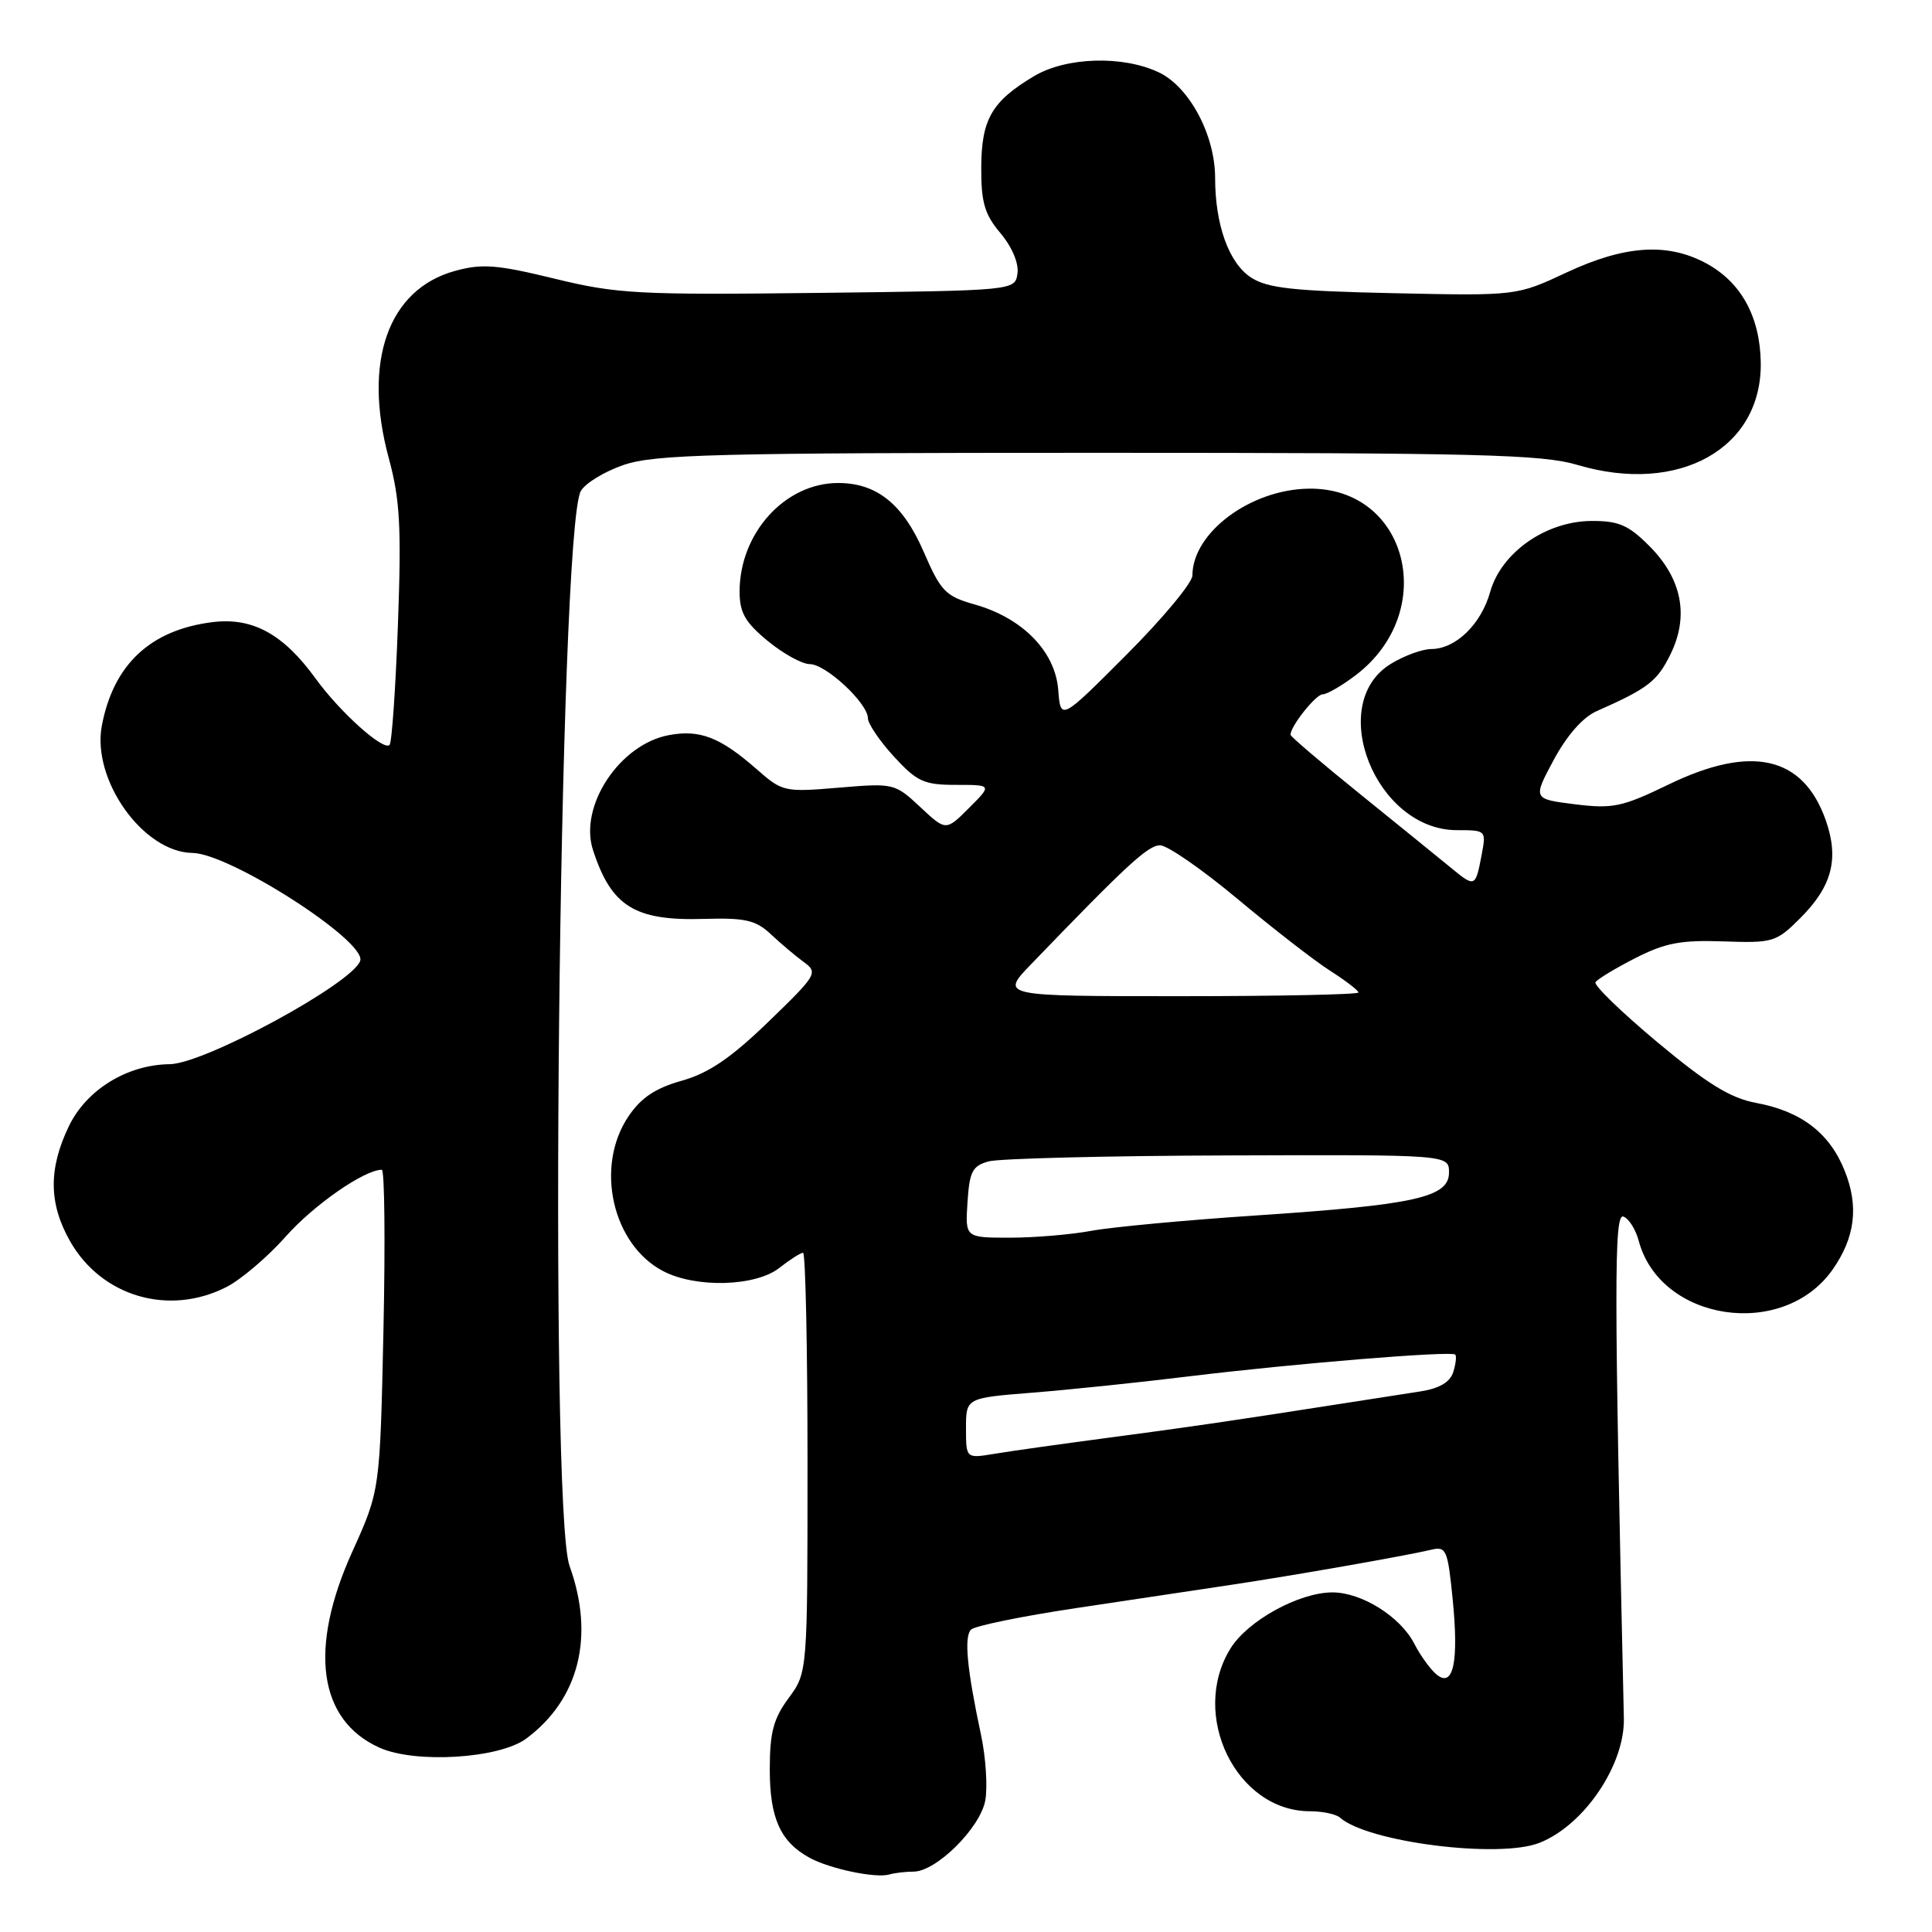 <?xml version="1.0" encoding="UTF-8" standalone="no"?>
<!DOCTYPE svg PUBLIC "-//W3C//DTD SVG 1.1//EN" "http://www.w3.org/Graphics/SVG/1.1/DTD/svg11.dtd" >
<svg xmlns="http://www.w3.org/2000/svg" xmlns:xlink="http://www.w3.org/1999/xlink" version="1.1" viewBox="0 0 256 256">
 <g >
 <path fill="currentColor"
d=" M 121.05 248.00 C 124.04 248.00 129.86 242.24 130.55 238.60 C 130.88 236.82 130.63 232.91 130.00 229.93 C 128.12 221.12 127.72 216.88 128.67 215.93 C 129.16 215.44 135.40 214.16 142.53 213.09 C 149.66 212.02 158.88 210.63 163.00 210.02 C 171.17 208.80 186.22 206.16 189.64 205.35 C 191.63 204.87 191.83 205.34 192.48 211.84 C 193.32 220.21 192.58 223.72 190.35 221.88 C 189.53 221.20 188.20 219.36 187.39 217.78 C 185.54 214.20 180.43 211.01 176.57 211.00 C 172.13 211.00 165.33 214.74 163.04 218.44 C 157.60 227.24 163.81 239.98 173.55 240.00 C 175.23 240.00 177.03 240.38 177.55 240.84 C 181.22 244.10 198.66 246.31 204.00 244.18 C 209.91 241.84 215.31 233.86 215.17 227.67 C 213.87 170.45 213.86 160.79 215.10 161.20 C 215.81 161.44 216.73 162.89 217.14 164.42 C 220.00 175.11 236.24 177.54 242.80 168.27 C 245.81 164.00 246.33 159.86 244.43 155.13 C 242.43 150.13 238.68 147.25 232.69 146.14 C 229.28 145.50 226.24 143.63 219.60 138.09 C 214.85 134.12 211.16 130.54 211.41 130.15 C 211.65 129.75 214.02 128.32 216.68 126.96 C 220.63 124.94 222.74 124.54 228.36 124.74 C 234.94 124.97 235.36 124.84 238.55 121.65 C 242.77 117.43 243.72 113.78 241.91 108.65 C 238.91 100.19 232.09 98.64 221.14 103.93 C 214.93 106.94 213.71 107.19 208.68 106.57 C 203.10 105.87 203.10 105.87 205.88 100.68 C 207.64 97.42 209.75 95.02 211.59 94.22 C 218.37 91.22 219.59 90.28 221.35 86.69 C 223.84 81.61 222.87 76.67 218.52 72.32 C 215.76 69.56 214.47 69.01 210.85 69.03 C 204.82 69.08 198.93 73.21 197.46 78.42 C 196.26 82.72 192.88 86.00 189.64 86.00 C 188.46 86.01 186.06 86.88 184.30 87.96 C 175.63 93.25 182.27 110.00 193.05 110.00 C 196.91 110.00 196.94 110.03 196.33 113.25 C 195.50 117.62 195.46 117.63 192.14 114.89 C 190.54 113.58 185.13 109.19 180.12 105.14 C 175.10 101.09 171.00 97.59 171.00 97.36 C 171.00 96.21 174.36 92.00 175.27 92.00 C 175.84 92.00 177.82 90.85 179.66 89.45 C 190.72 81.01 186.55 64.55 173.39 64.75 C 165.66 64.87 158.02 70.58 158.00 76.25 C 158.00 77.22 154.07 81.94 149.27 86.75 C 140.54 95.50 140.54 95.50 140.22 91.40 C 139.82 86.32 135.50 81.90 129.20 80.11 C 125.28 79.00 124.67 78.37 122.40 73.13 C 119.65 66.79 116.18 64.00 111.05 64.00 C 104.02 64.00 98.00 70.64 98.00 78.39 C 98.00 81.17 98.73 82.46 101.73 84.93 C 103.78 86.62 106.29 88.00 107.30 88.00 C 109.43 88.00 115.00 93.19 115.00 95.17 C 115.01 95.90 116.56 98.19 118.45 100.25 C 121.51 103.58 122.43 104.00 126.68 104.00 C 131.46 104.00 131.46 104.00 128.40 107.06 C 125.34 110.12 125.34 110.12 121.93 106.93 C 118.57 103.79 118.42 103.76 111.14 104.37 C 103.94 104.98 103.67 104.92 100.26 101.92 C 95.42 97.68 92.74 96.64 88.62 97.41 C 82.10 98.63 76.69 106.82 78.57 112.62 C 81.00 120.11 84.10 122.04 93.29 121.76 C 98.76 121.60 100.14 121.92 102.14 123.79 C 103.44 125.01 105.40 126.67 106.50 127.47 C 108.43 128.88 108.25 129.17 101.82 135.39 C 96.83 140.21 93.91 142.19 90.34 143.20 C 86.82 144.19 84.94 145.46 83.27 147.93 C 78.79 154.58 81.13 164.95 87.91 168.45 C 92.25 170.70 100.14 170.47 103.27 168.00 C 104.67 166.90 106.08 166.00 106.41 166.00 C 106.73 166.00 107.00 178.51 107.00 193.81 C 107.00 221.61 107.00 221.61 104.50 225.00 C 102.48 227.74 102.00 229.55 102.00 234.47 C 102.00 240.94 103.42 244.07 107.30 246.18 C 110.00 247.64 116.02 248.90 117.83 248.38 C 118.56 248.17 120.01 248.00 121.05 248.00 Z  M 69.72 230.38 C 76.73 225.18 78.83 216.83 75.47 207.50 C 72.70 199.81 74.05 70.52 76.95 65.09 C 77.51 64.05 80.08 62.48 82.66 61.60 C 86.75 60.21 94.82 60.00 145.50 60.00 C 195.96 60.00 204.35 60.21 209.04 61.61 C 222.46 65.59 233.48 59.43 233.31 48.05 C 233.21 41.93 230.69 37.36 226.02 34.86 C 220.90 32.13 215.28 32.51 207.59 36.10 C 200.97 39.20 200.97 39.20 184.69 38.85 C 171.31 38.56 167.94 38.19 165.75 36.76 C 162.83 34.84 161.01 29.79 161.01 23.57 C 161.00 17.88 157.60 11.51 153.55 9.59 C 148.77 7.32 141.26 7.55 137.00 10.10 C 131.42 13.43 130.05 15.80 130.02 22.17 C 130.00 26.83 130.46 28.40 132.57 30.90 C 134.10 32.72 135.01 34.88 134.82 36.23 C 134.50 38.50 134.50 38.50 108.50 38.81 C 84.54 39.09 81.80 38.95 73.50 36.93 C 65.84 35.06 63.87 34.91 60.28 35.90 C 51.43 38.34 48.05 47.89 51.51 60.69 C 53.00 66.18 53.20 69.78 52.73 82.71 C 52.42 91.21 51.92 98.41 51.62 98.71 C 50.80 99.53 45.04 94.36 41.81 89.90 C 37.54 84.00 33.45 81.77 28.12 82.44 C 19.90 83.48 15.02 88.07 13.49 96.18 C 12.15 103.35 18.98 112.93 25.50 113.02 C 30.46 113.08 48.59 124.73 47.73 127.31 C 46.74 130.29 27.08 140.96 22.50 141.01 C 16.87 141.07 11.48 144.37 9.14 149.20 C 6.41 154.85 6.45 159.47 9.27 164.44 C 13.43 171.80 22.37 174.43 30.00 170.54 C 31.93 169.56 35.46 166.55 37.86 163.85 C 41.57 159.66 48.28 155.00 50.59 155.00 C 50.96 155.00 51.06 164.56 50.81 176.25 C 50.35 197.50 50.35 197.50 46.67 205.63 C 40.87 218.47 42.18 227.92 50.27 231.57 C 55.02 233.71 66.13 233.03 69.72 230.38 Z  M 128.00 189.25 C 128.00 185.24 128.00 185.24 136.75 184.54 C 141.56 184.16 150.90 183.19 157.50 182.38 C 171.42 180.68 192.31 178.97 192.83 179.49 C 193.02 179.69 192.90 180.74 192.56 181.82 C 192.13 183.15 190.72 183.98 188.21 184.37 C 186.17 184.68 181.80 185.36 178.50 185.88 C 162.83 188.33 157.68 189.08 147.00 190.49 C 140.68 191.33 133.81 192.29 131.75 192.64 C 128.00 193.26 128.00 193.26 128.00 189.25 Z  M 128.20 159.29 C 128.46 155.24 128.85 154.48 131.00 153.89 C 132.38 153.51 146.66 153.15 162.75 153.10 C 192.00 153.00 192.00 153.00 192.00 155.37 C 192.00 158.65 187.53 159.65 166.50 161.05 C 157.15 161.67 147.30 162.59 144.61 163.09 C 141.93 163.59 137.06 164.00 133.81 164.00 C 127.89 164.00 127.89 164.00 128.20 159.29 Z  M 136.64 127.75 C 149.38 114.53 152.12 112.00 153.73 112.01 C 154.70 112.02 159.32 115.22 164.00 119.13 C 168.68 123.04 174.19 127.32 176.25 128.63 C 178.31 129.95 180.00 131.24 180.00 131.51 C 180.00 131.78 169.32 132.00 156.27 132.00 C 132.54 132.00 132.54 132.00 136.64 127.75 Z "/>
</g>
</svg>